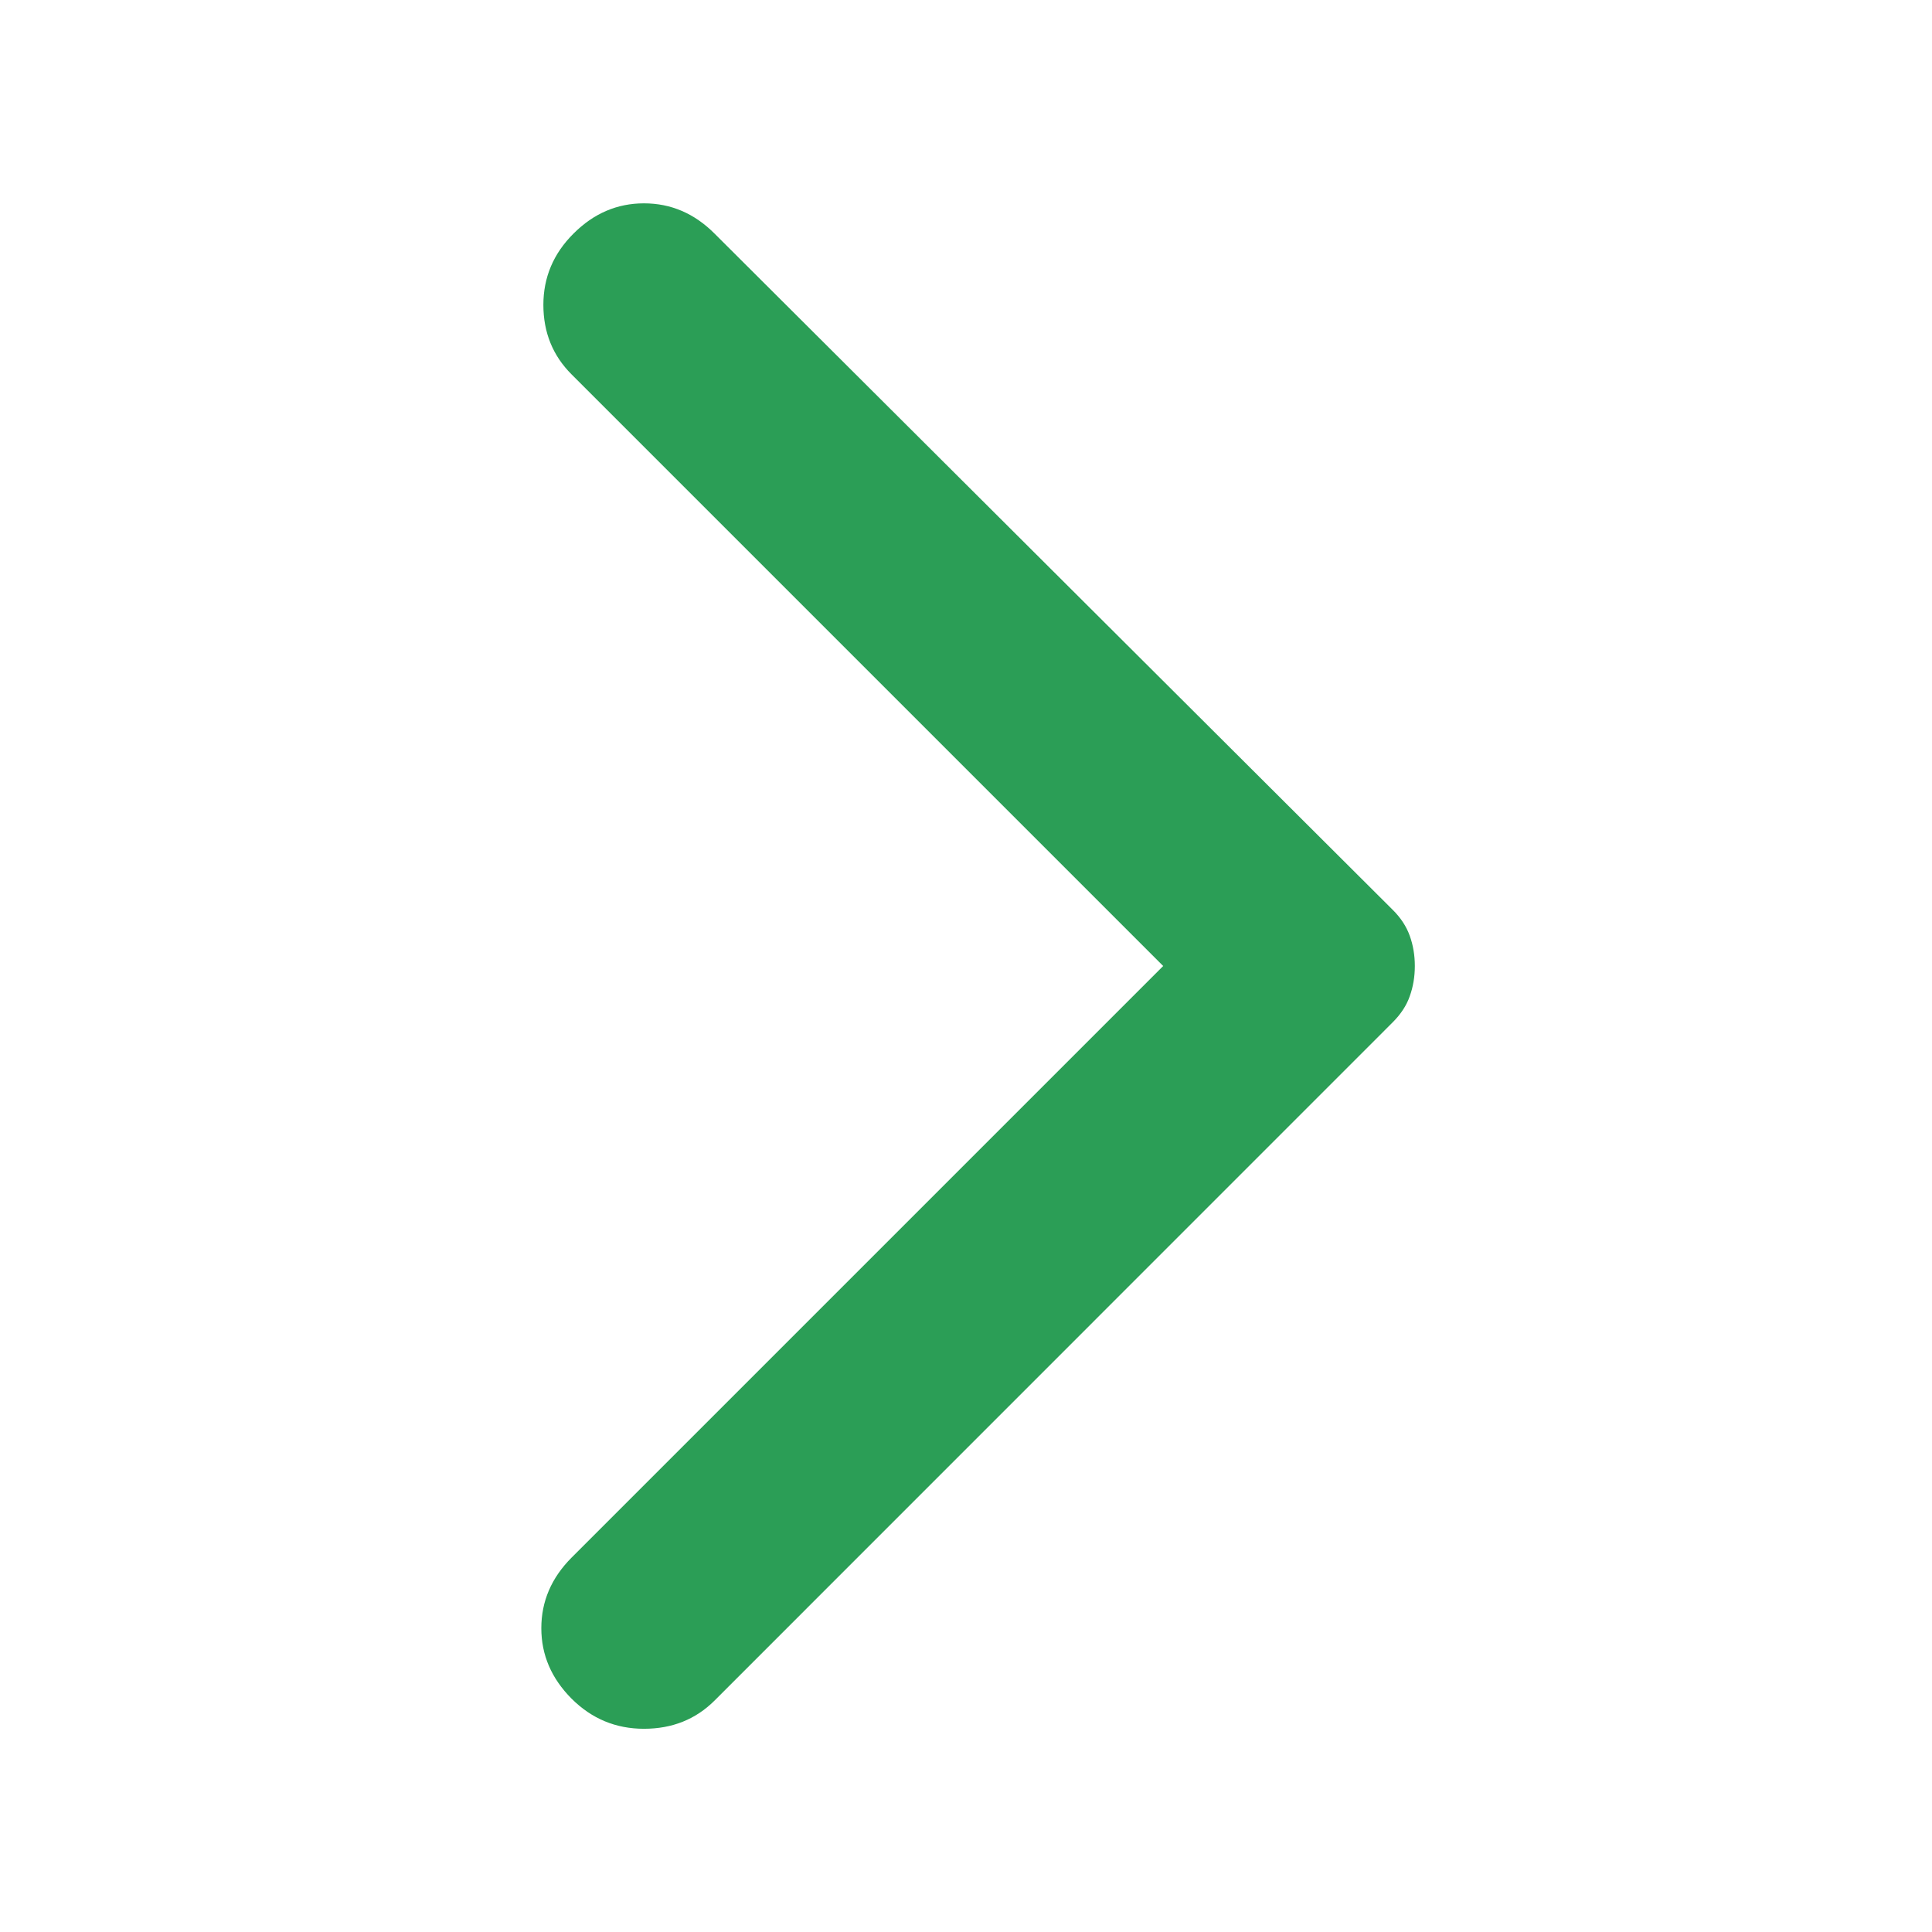 <svg width="16" height="16" viewBox="0 0 16 16" fill="none" xmlns="http://www.w3.org/2000/svg">
<path d="M5.917 1.934L11.533 7.534C11.6 7.6 11.647 7.672 11.675 7.75C11.703 7.828 11.717 7.911 11.717 8C11.717 8.089 11.703 8.172 11.675 8.25C11.648 8.328 11.6 8.4 11.533 8.467L5.917 14.084C5.761 14.239 5.567 14.317 5.333 14.317C5.1 14.317 4.9 14.234 4.733 14.067C4.567 13.9 4.483 13.706 4.483 13.484C4.483 13.261 4.567 13.067 4.733 12.9L9.633 8L4.733 3.1C4.578 2.945 4.5 2.753 4.5 2.525C4.5 2.297 4.583 2.1 4.75 1.934C4.917 1.767 5.111 1.684 5.333 1.684C5.556 1.684 5.75 1.767 5.917 1.934Z" fill="#2B9E56"/>
</svg>
